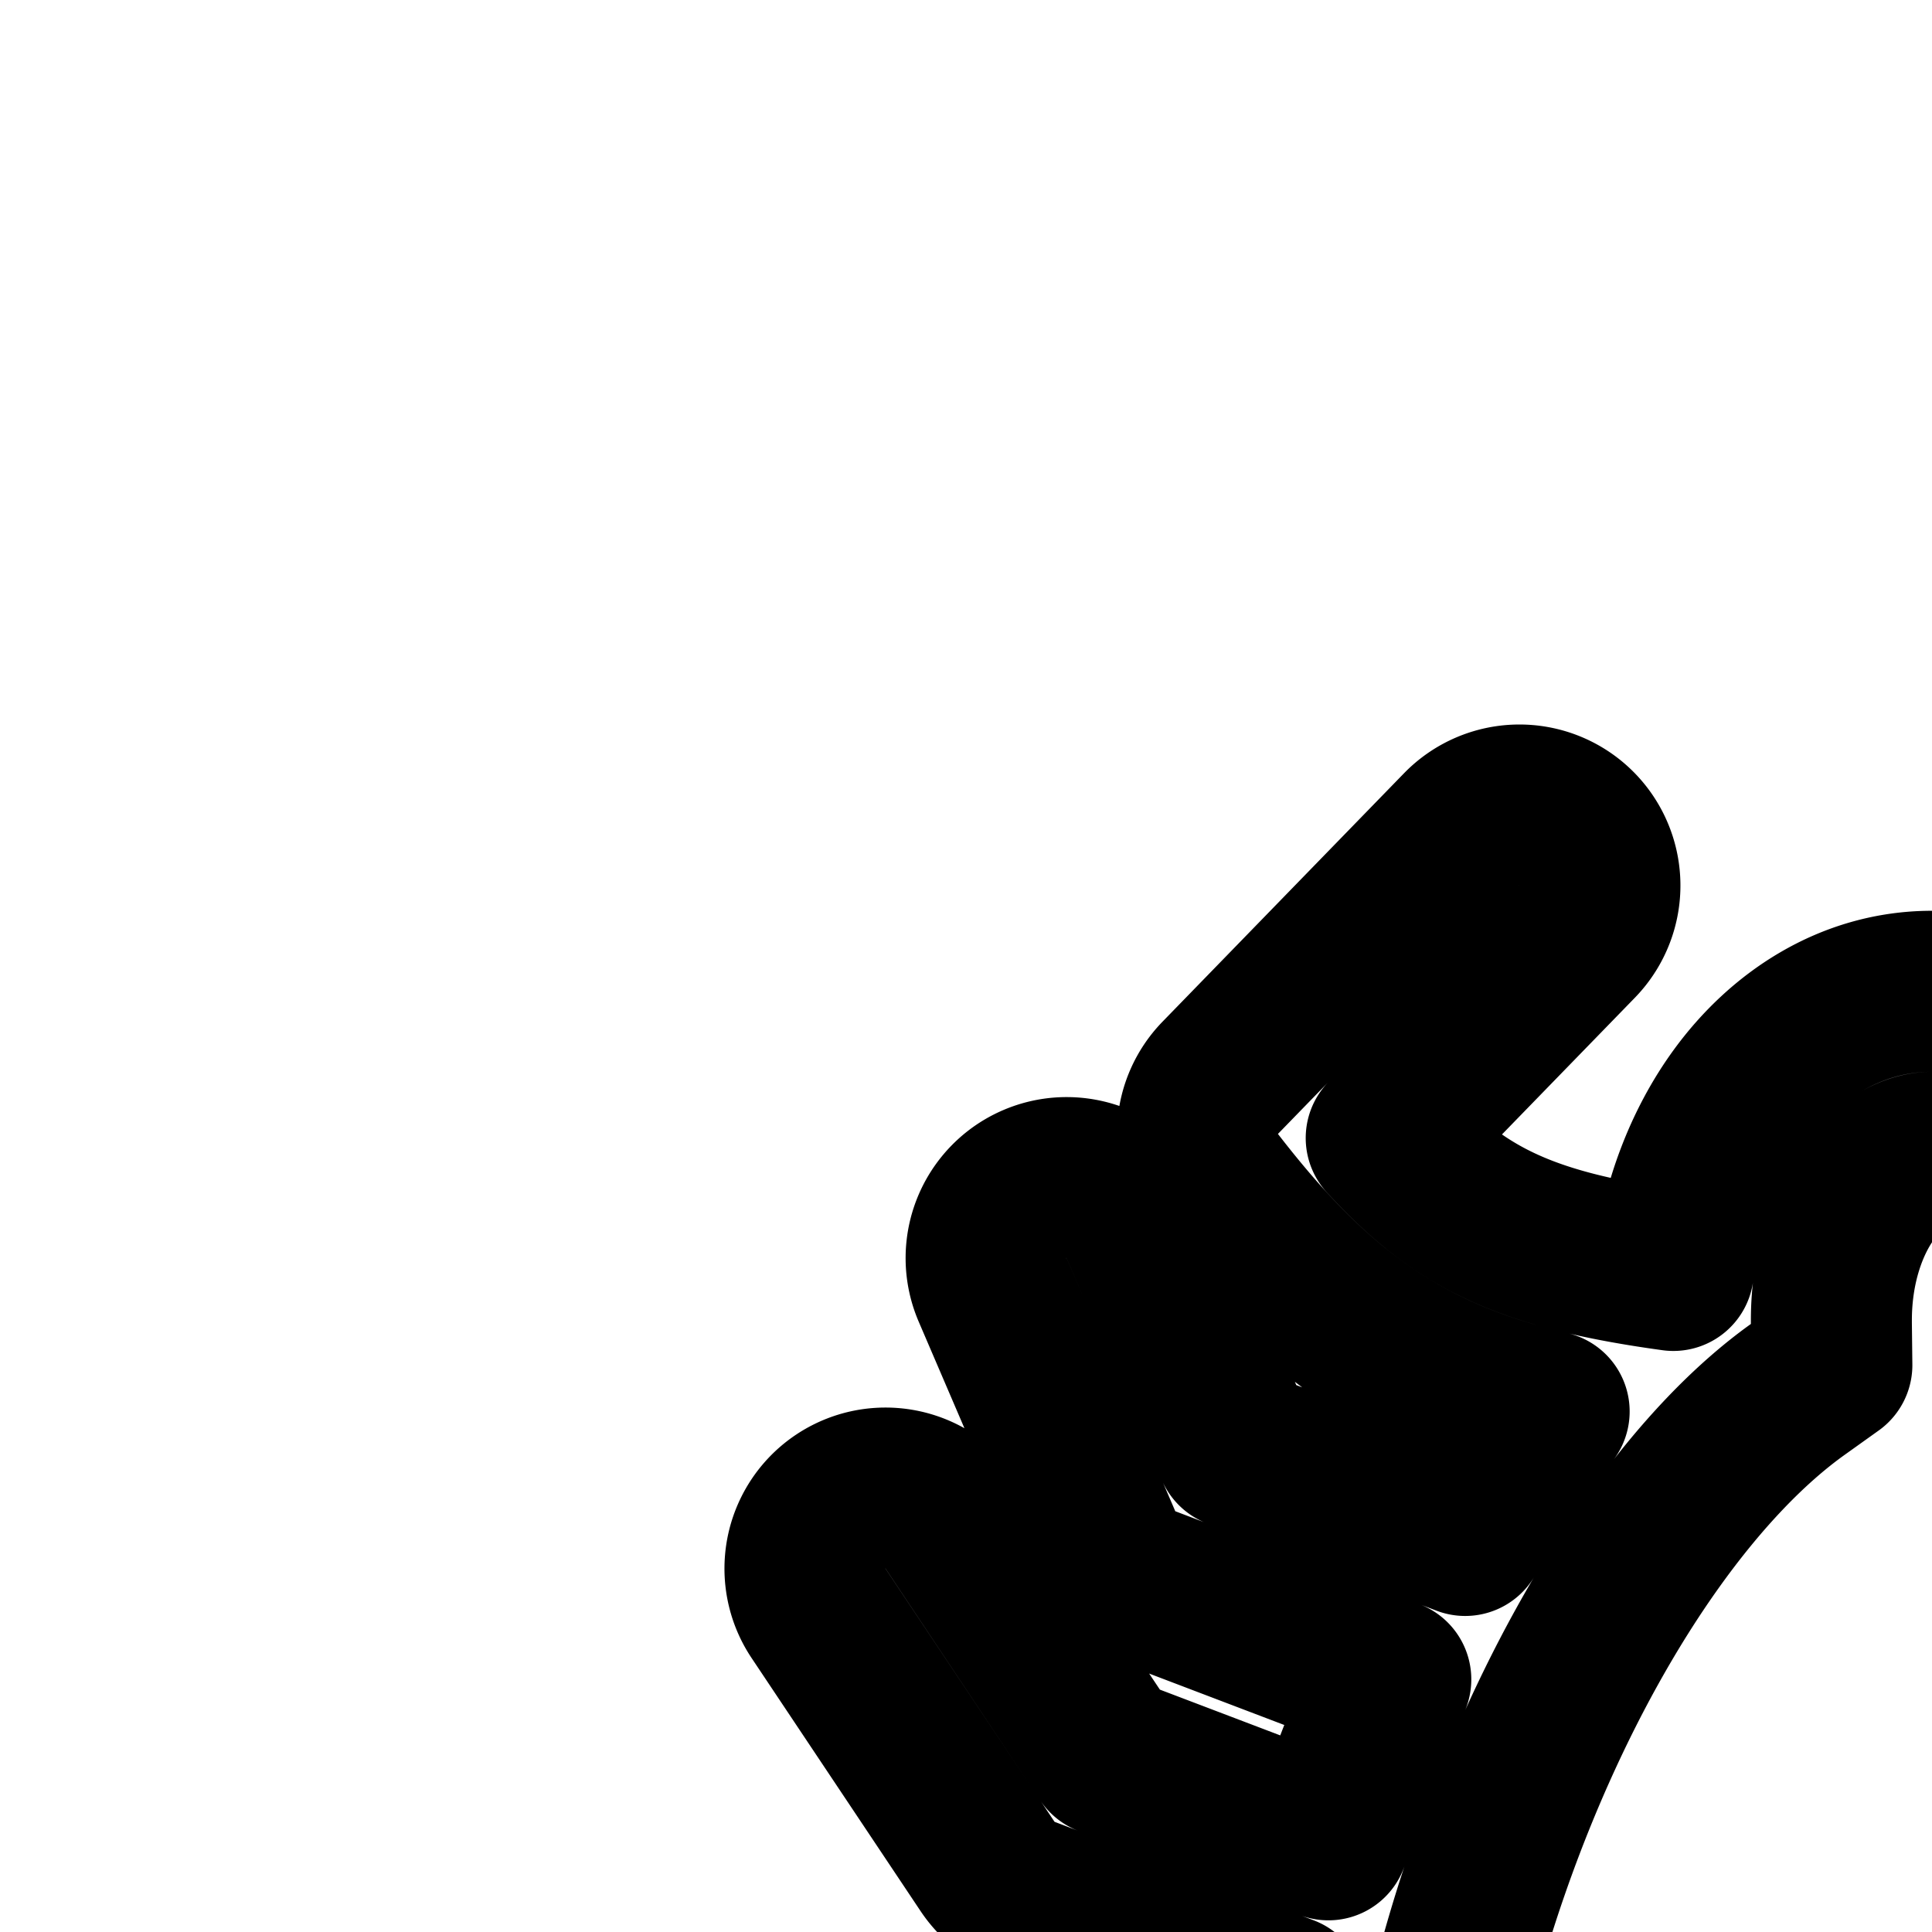 <svg
  xmlns="http://www.w3.org/2000/svg"
  width="24"
  height="24"
  viewBox="0 0 24 24"
  fill="none"
  stroke="currentColor"
  stroke-width="2"
  stroke-linecap="round"
  stroke-linejoin="round"
>
  <path
    fill-rule="evenodd"
    d="M19.572 10.283a1 1 0 0 0-1.414.02l-3 3.086a1 1 0 0 0-.074 1.309c.744.962 1.463 1.674 2.374 2.175.546.3 1.132.508 1.786.661-.37.475-.718.992-1.043 1.54l-2.85-1.084-1.182-2.756a1 1 0 1 0-1.838.789l1.35 3.145a1 1 0 0 0 .564.54l3.032 1.154-.142.323q-.349.811-.633 1.67l-2.748-1.045-1.922-2.88a1 1 0 1 0-1.664 1.111l2.1 3.145a1 1 0 0 0 .477.38l3.22 1.224q-.084.367-.153.736l-.101.04a11.929 11.929 0 0 0-1.873.964c-.513.327-1.072.75-1.513 1.267-.439.515-.825 1.2-.825 2.026 0 1.204.438 2.53.823 3.48a18 18 0 0 0 .781 1.671l.015.028.005.008.001.003a1 1 0 0 0 1.75-.97l-.003-.004-.01-.018-.042-.079a16.197 16.197 0 0 1-.643-1.39c-.365-.9-.677-1.928-.677-2.73 0-.177.083-.417.347-.727.262-.307.64-.607 1.066-.878a9 9 0 0 1 .612-.356q-.024.444-.025.882C15.5 35.156 19.622 39 24 39s8.5-3.844 8.5-10.257q0-.438-.025-.882c.197.105.406.224.612.356.425.27.804.57 1.066.878.264.31.347.55.347.728 0 .8-.312 1.828-.677 2.73a16 16 0 0 1-.685 1.468l-.01.018-.002.004a1 1 0 1 0 1.749.97l.002-.003.004-.008.015-.028.053-.099a18.172 18.172 0 0 0 .728-1.572c.385-.95.823-2.276.823-3.48 0-.825-.386-1.51-.825-2.026-.44-.516-1-.94-1.512-1.267a12 12 0 0 0-1.975-1.004 20 20 0 0 0-.152-.736l3.22-1.225a1 1 0 0 0 .476-.379l2.1-3.145a1 1 0 0 0-1.663-1.11l-1.923 2.879-2.748 1.045a21 21 0 0 0-.775-1.993l3.033-1.154a1 1 0 0 0 .563-.54l1.35-3.145a1 1 0 1 0-1.838-.789l-1.183 2.756-2.85 1.084a15 15 0 0 0-1.041-1.54 7 7 0 0 0 1.785-.661c.911-.501 1.63-1.213 2.374-2.176a1 1 0 0 0-.074-1.308l-3-3.086a1 1 0 0 0-1.434 1.394l2.373 2.44c-.418.456-.796.76-1.202.983-.57.313-1.271.512-2.365.662-.096-.808-.38-1.556-.815-2.153-.544-.746-1.38-1.315-2.399-1.315s-1.855.569-2.399 1.315c-.435.597-.718 1.345-.814 2.153-1.094-.15-1.797-.35-2.366-.662-.406-.223-.784-.527-1.201-.983l2.372-2.44a1 1 0 0 0-.02-1.414M34 34.529c.874.485.875.484.875.484zm-20 0-.874.484zm9.217-19.722c-.27.37-.467.93-.467 1.593v.036l.006.521-.424.303c-1.222.874-2.441 2.576-3.36 4.714-.91 2.12-1.472 4.549-1.472 6.769C17.5 34.259 20.923 37 24 37s6.5-2.741 6.5-8.257c0-2.22-.562-4.65-1.472-6.769-.919-2.138-2.138-3.84-3.36-4.714l-.424-.303.006-.52V16.4c0-.663-.197-1.223-.467-1.593s-.56-.493-.783-.493c-.224 0-.513.123-.783.493"
    clip-rule="evenodd"
  />
</svg>
